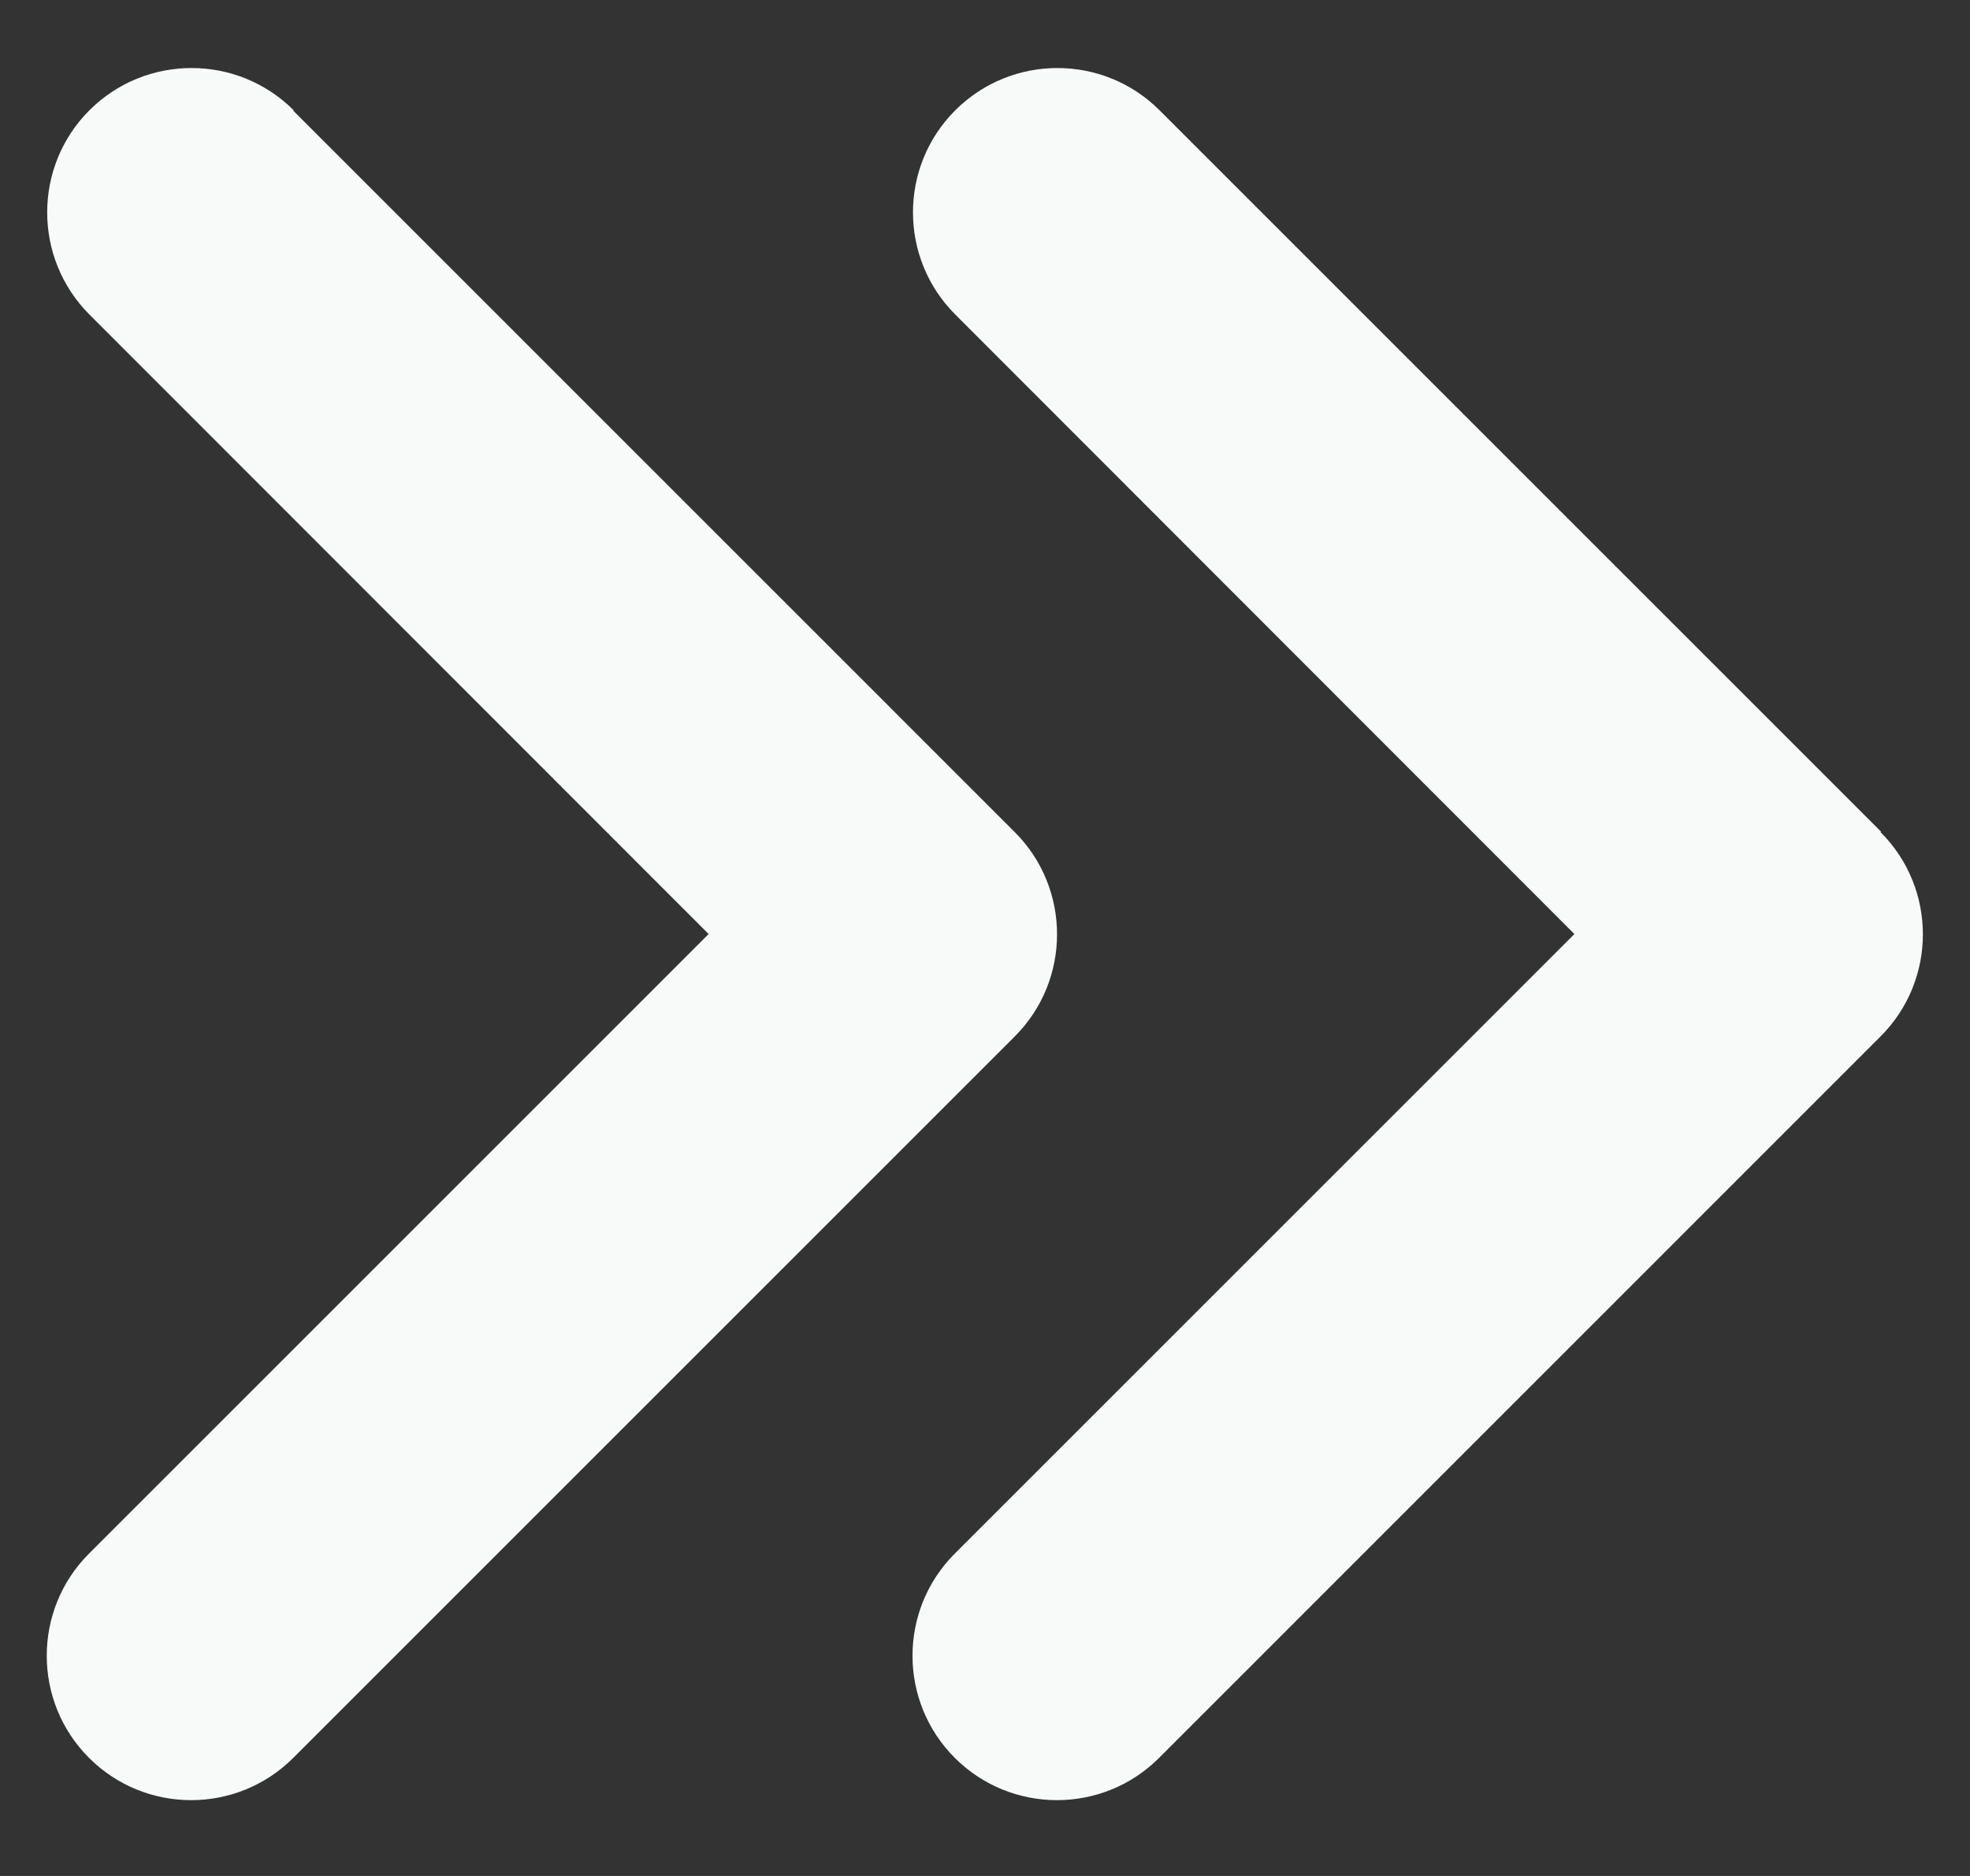 <svg width="21" height="20" viewBox="0 0 21 20" fill="none" xmlns="http://www.w3.org/2000/svg">
<rect x="0" y="0" width="21" height="20" fill="#333333" stroke="none"/>
<path d="M20.047 8.872C20.648 9.473 20.648 10.448 20.047 11.049L12.356 18.741C11.755 19.342 10.779 19.342 10.178 18.741C9.577 18.14 9.577 17.164 10.178 16.563L16.783 9.958L10.183 3.353C9.582 2.752 9.582 1.776 10.183 1.176C10.784 0.575 11.76 0.575 12.361 1.176L20.052 8.867L20.047 8.872ZM3.126 1.18L10.818 8.872C11.418 9.473 11.418 10.448 10.818 11.049L3.126 18.741C2.525 19.342 1.55 19.342 0.949 18.741C0.348 18.14 0.348 17.164 0.949 16.563L7.554 9.958L0.953 3.353C0.353 2.752 0.353 1.776 0.953 1.176C1.554 0.575 2.53 0.575 3.131 1.176L3.126 1.18Z" fill="#F8FAFA"/>
</svg>
